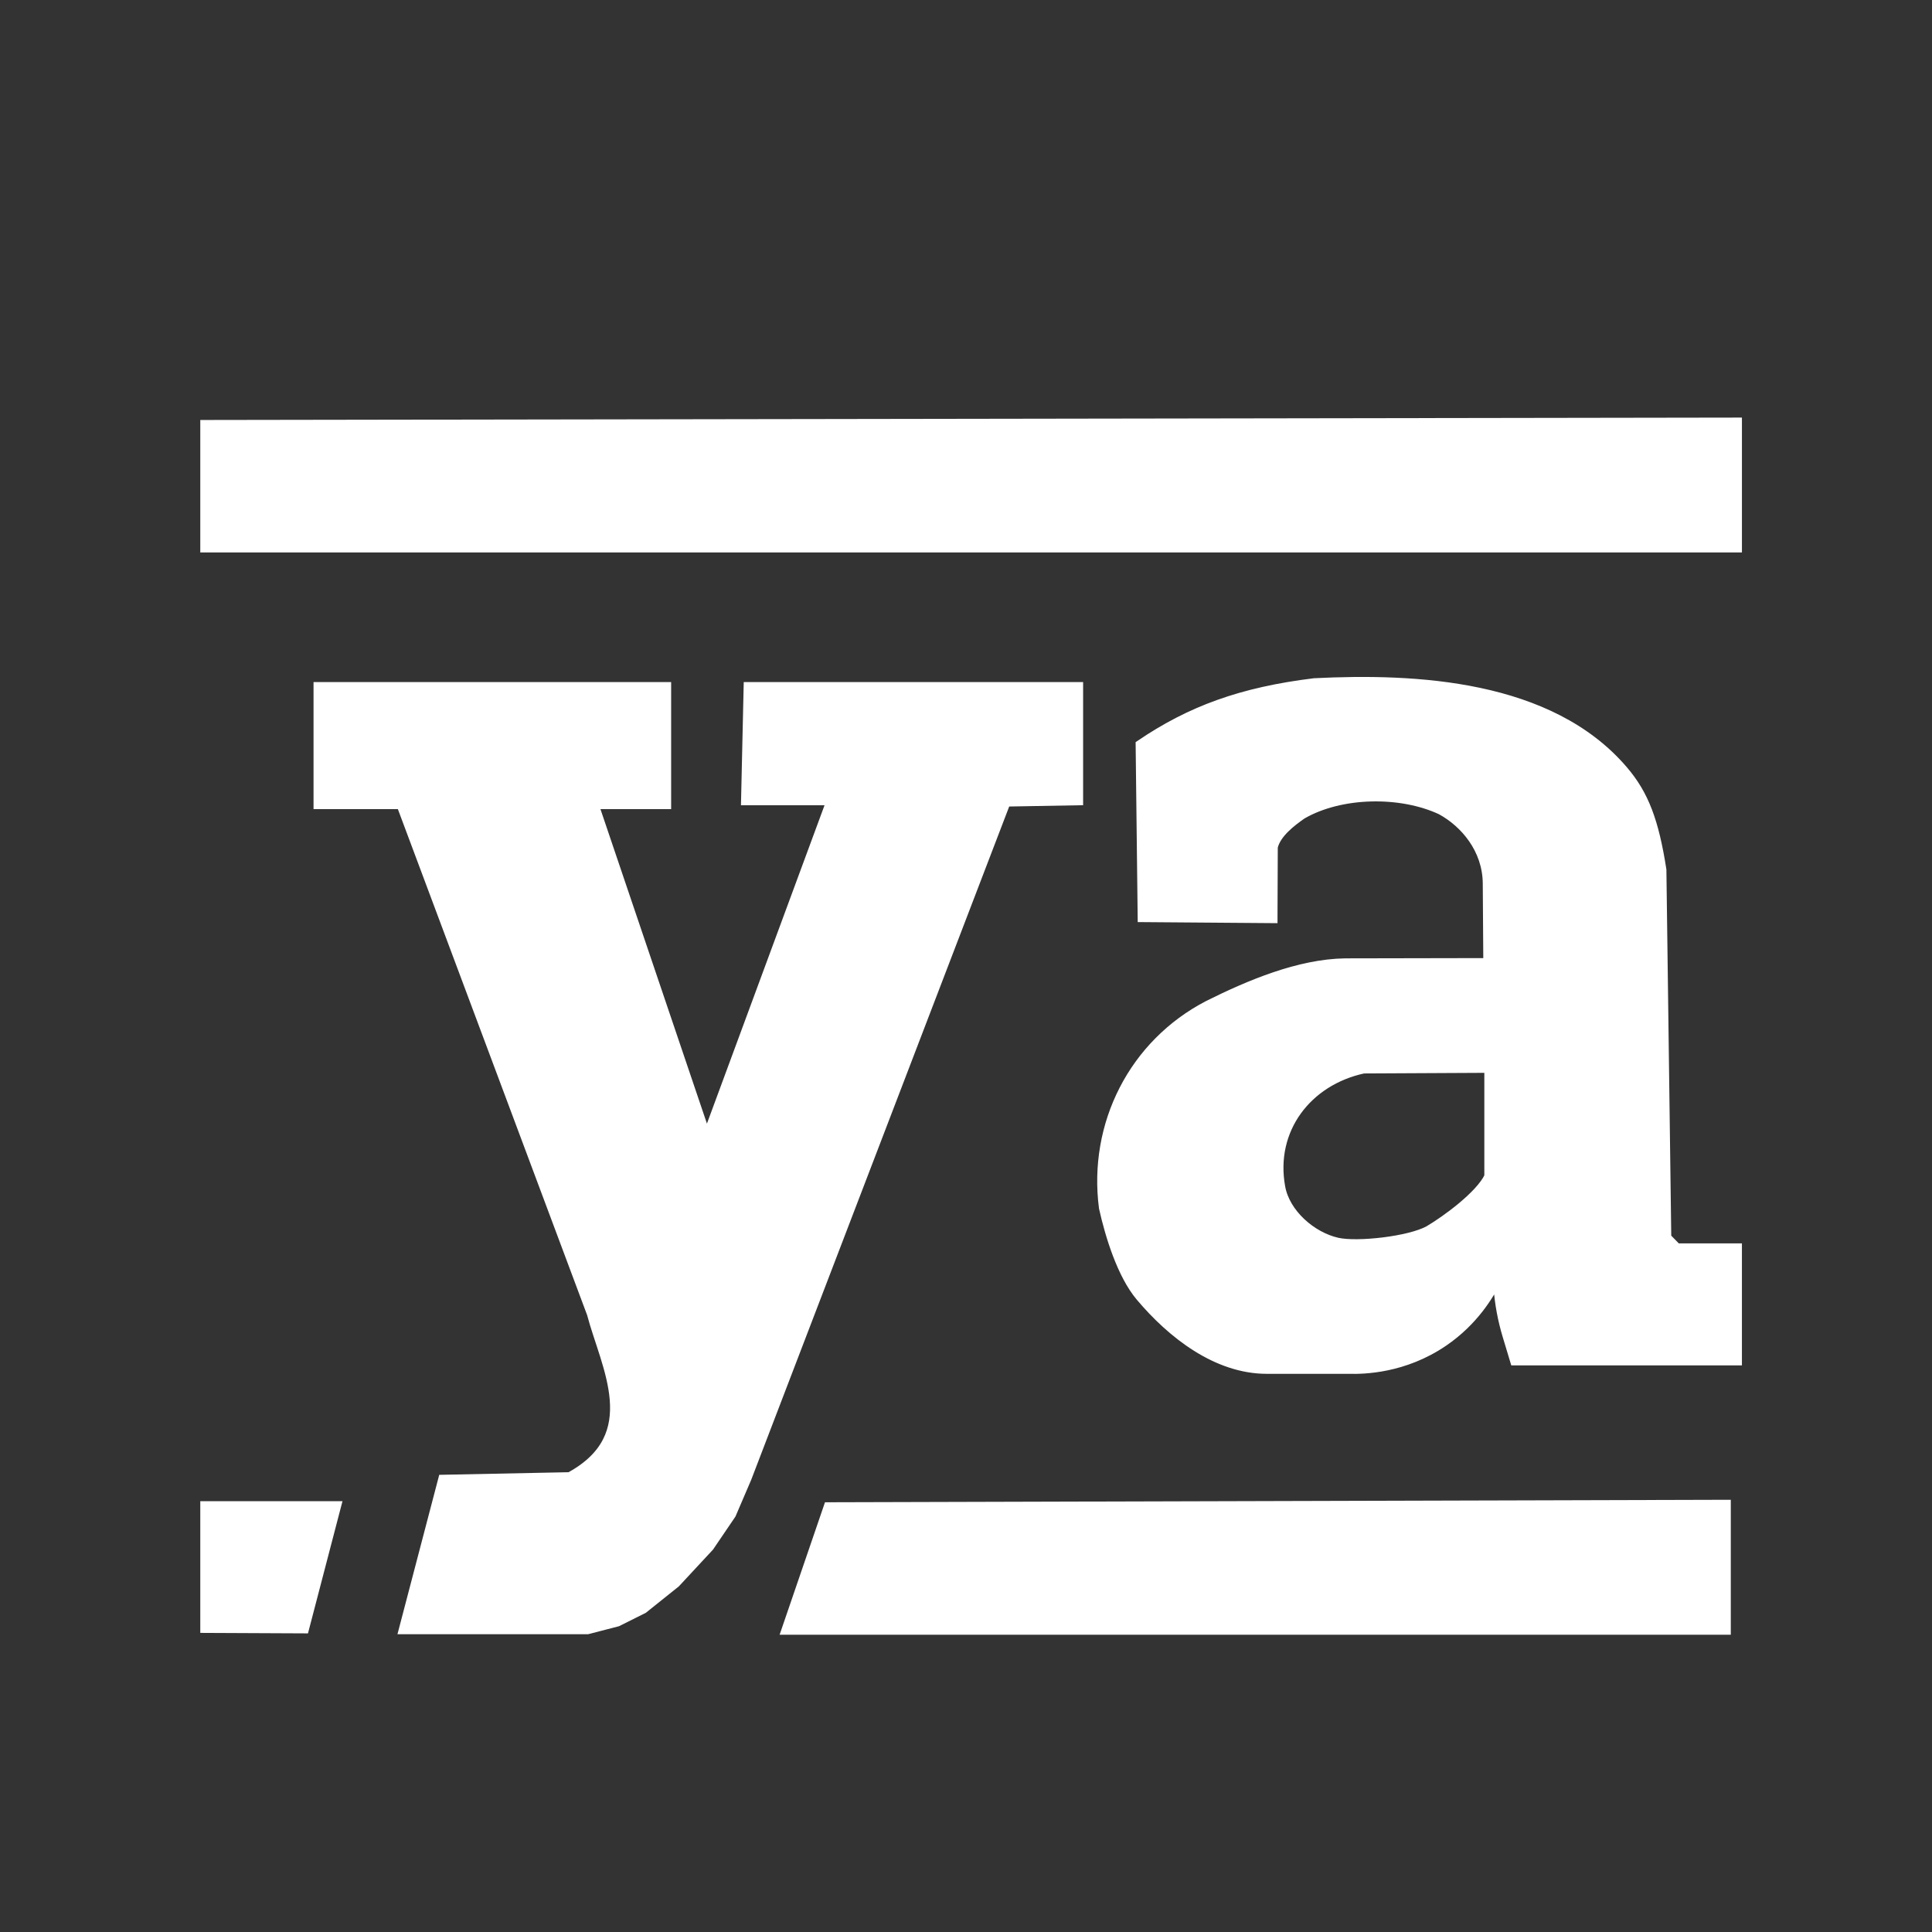 <?xml version="1.0" encoding="UTF-8"?>
<svg id="Layer_1" data-name="Layer 1" xmlns="http://www.w3.org/2000/svg" viewBox="0 0 210 210">
  <rect x="0" y="0" width="210" height="210" fill="#333333" stroke="none"/>
  <defs>
    <style>
      .cls-1, .cls-2 {
        stroke: #fff;
        stroke-miterlimit: 10;
      }

      .cls-1, .cls-3 {
        fill: #fff;
      }

      .cls-2 {
        fill: none;
      }

      .cls-3 {
        stroke-width: 0px;
      }
    </style>
  </defs>
  <path class="cls-1" d="m43.59,87.45h-9.01v-12.81h37.87v12.81h-7.88l12.25,36.18,13.52-36.6h-9.29l.28-12.39h35.9v12.39l-7.88.14-28.16,73.49-1.69,3.94-2.39,3.52-3.66,3.94-3.52,2.82-2.82,1.41-3.24.84h-20.02l4.28-16.33,13.8-.28c8.25-4.47,3.88-11.99,2.37-17.7,0-.03-.02-.06-.03-.09-.64-1.7-20.68-55.29-20.68-55.29Z"/>
  <polygon class="cls-1" points="85.44 177.19 90.03 163.79 187.63 163.52 187.63 177.19 85.44 177.19"/>
  <g>
    <path class="cls-3" d="m182.28,135.66l-1.12-1.14-.53-39.98c-.82-5.24-1.89-8.14-4.17-10.81-7.99-9.36-22.61-10.06-33.6-9.51-7.91.97-13.45,3-18.92,6.71l.22,18.8,14.2.11v-.31l.03-7.46c.34-1.47,1.96-2.71,3.14-3.53,4.17-2.42,10.69-2.55,15.11-.48,2.58,1.41,4.99,4.24,5.03,7.94l.06,8.64-15.51.03c-5.01.07-10.42,2.35-14.89,4.58-8.14,4.22-12.56,12.98-11.38,22.03.68,3.05,1.98,7.27,3.99,9.66,3.42,4.06,8.31,7.9,13.78,7.89h8.93c1.57.04,5.95-.04,10.25-2.97,3.36-2.29,5.04-5.21,5.76-6.66.07.02.06.01.13.03l.05.68c.13,1.79.46,3.56.98,5.28l.82,2.72h24.2v-12.26h-6.55Zm-20.44-19.32v11.54c-.97,2.05-4.64,4.73-6.54,5.85-2.1,1.16-7.77,1.79-9.94,1.3-2.79-.63-5.64-3.12-6.16-5.98-1.15-6.29,2.91-11.56,9.01-12.87l13.64-.07v.24Z"/>
    <path class="cls-2" d="m182.28,135.66l-1.12-1.14-.53-39.98c-.82-5.24-1.89-8.14-4.17-10.81-7.99-9.36-22.61-10.06-33.6-9.51-7.91.97-13.45,3-18.92,6.71l.22,18.8,14.2.11v-.31l.03-7.46c.34-1.47,1.96-2.71,3.14-3.53,4.17-2.42,10.69-2.55,15.11-.48,2.58,1.41,4.99,4.24,5.03,7.94l.06,8.64-15.51.03c-5.01.07-10.42,2.35-14.89,4.58-8.14,4.22-12.56,12.98-11.38,22.03.68,3.05,1.98,7.27,3.99,9.66,3.42,4.06,8.31,7.9,13.78,7.89h8.93c1.57.04,5.95-.04,10.25-2.97,3.36-2.29,5.04-5.21,5.76-6.66.07.02.06.01.13.03l.05.68c.13,1.79.46,3.56.98,5.28l.82,2.72h24.2v-12.26h-6.55Zm-20.44-19.32v11.54c-.97,2.05-4.64,4.73-6.54,5.85-2.1,1.16-7.77,1.79-9.94,1.3-2.79-.63-5.64-3.12-6.16-5.98-1.15-6.29,2.91-11.56,9.01-12.87l13.64-.07v.24Z"/>
  </g>
  <polygon class="cls-1" points="22.27 59.55 22.27 46.15 188.84 45.89 188.84 59.55 22.27 59.55"/>
  <polygon class="cls-1" points="22.27 176.99 22.27 163.67 36.58 163.67 33.09 177.04 22.27 176.99"/>
</svg>